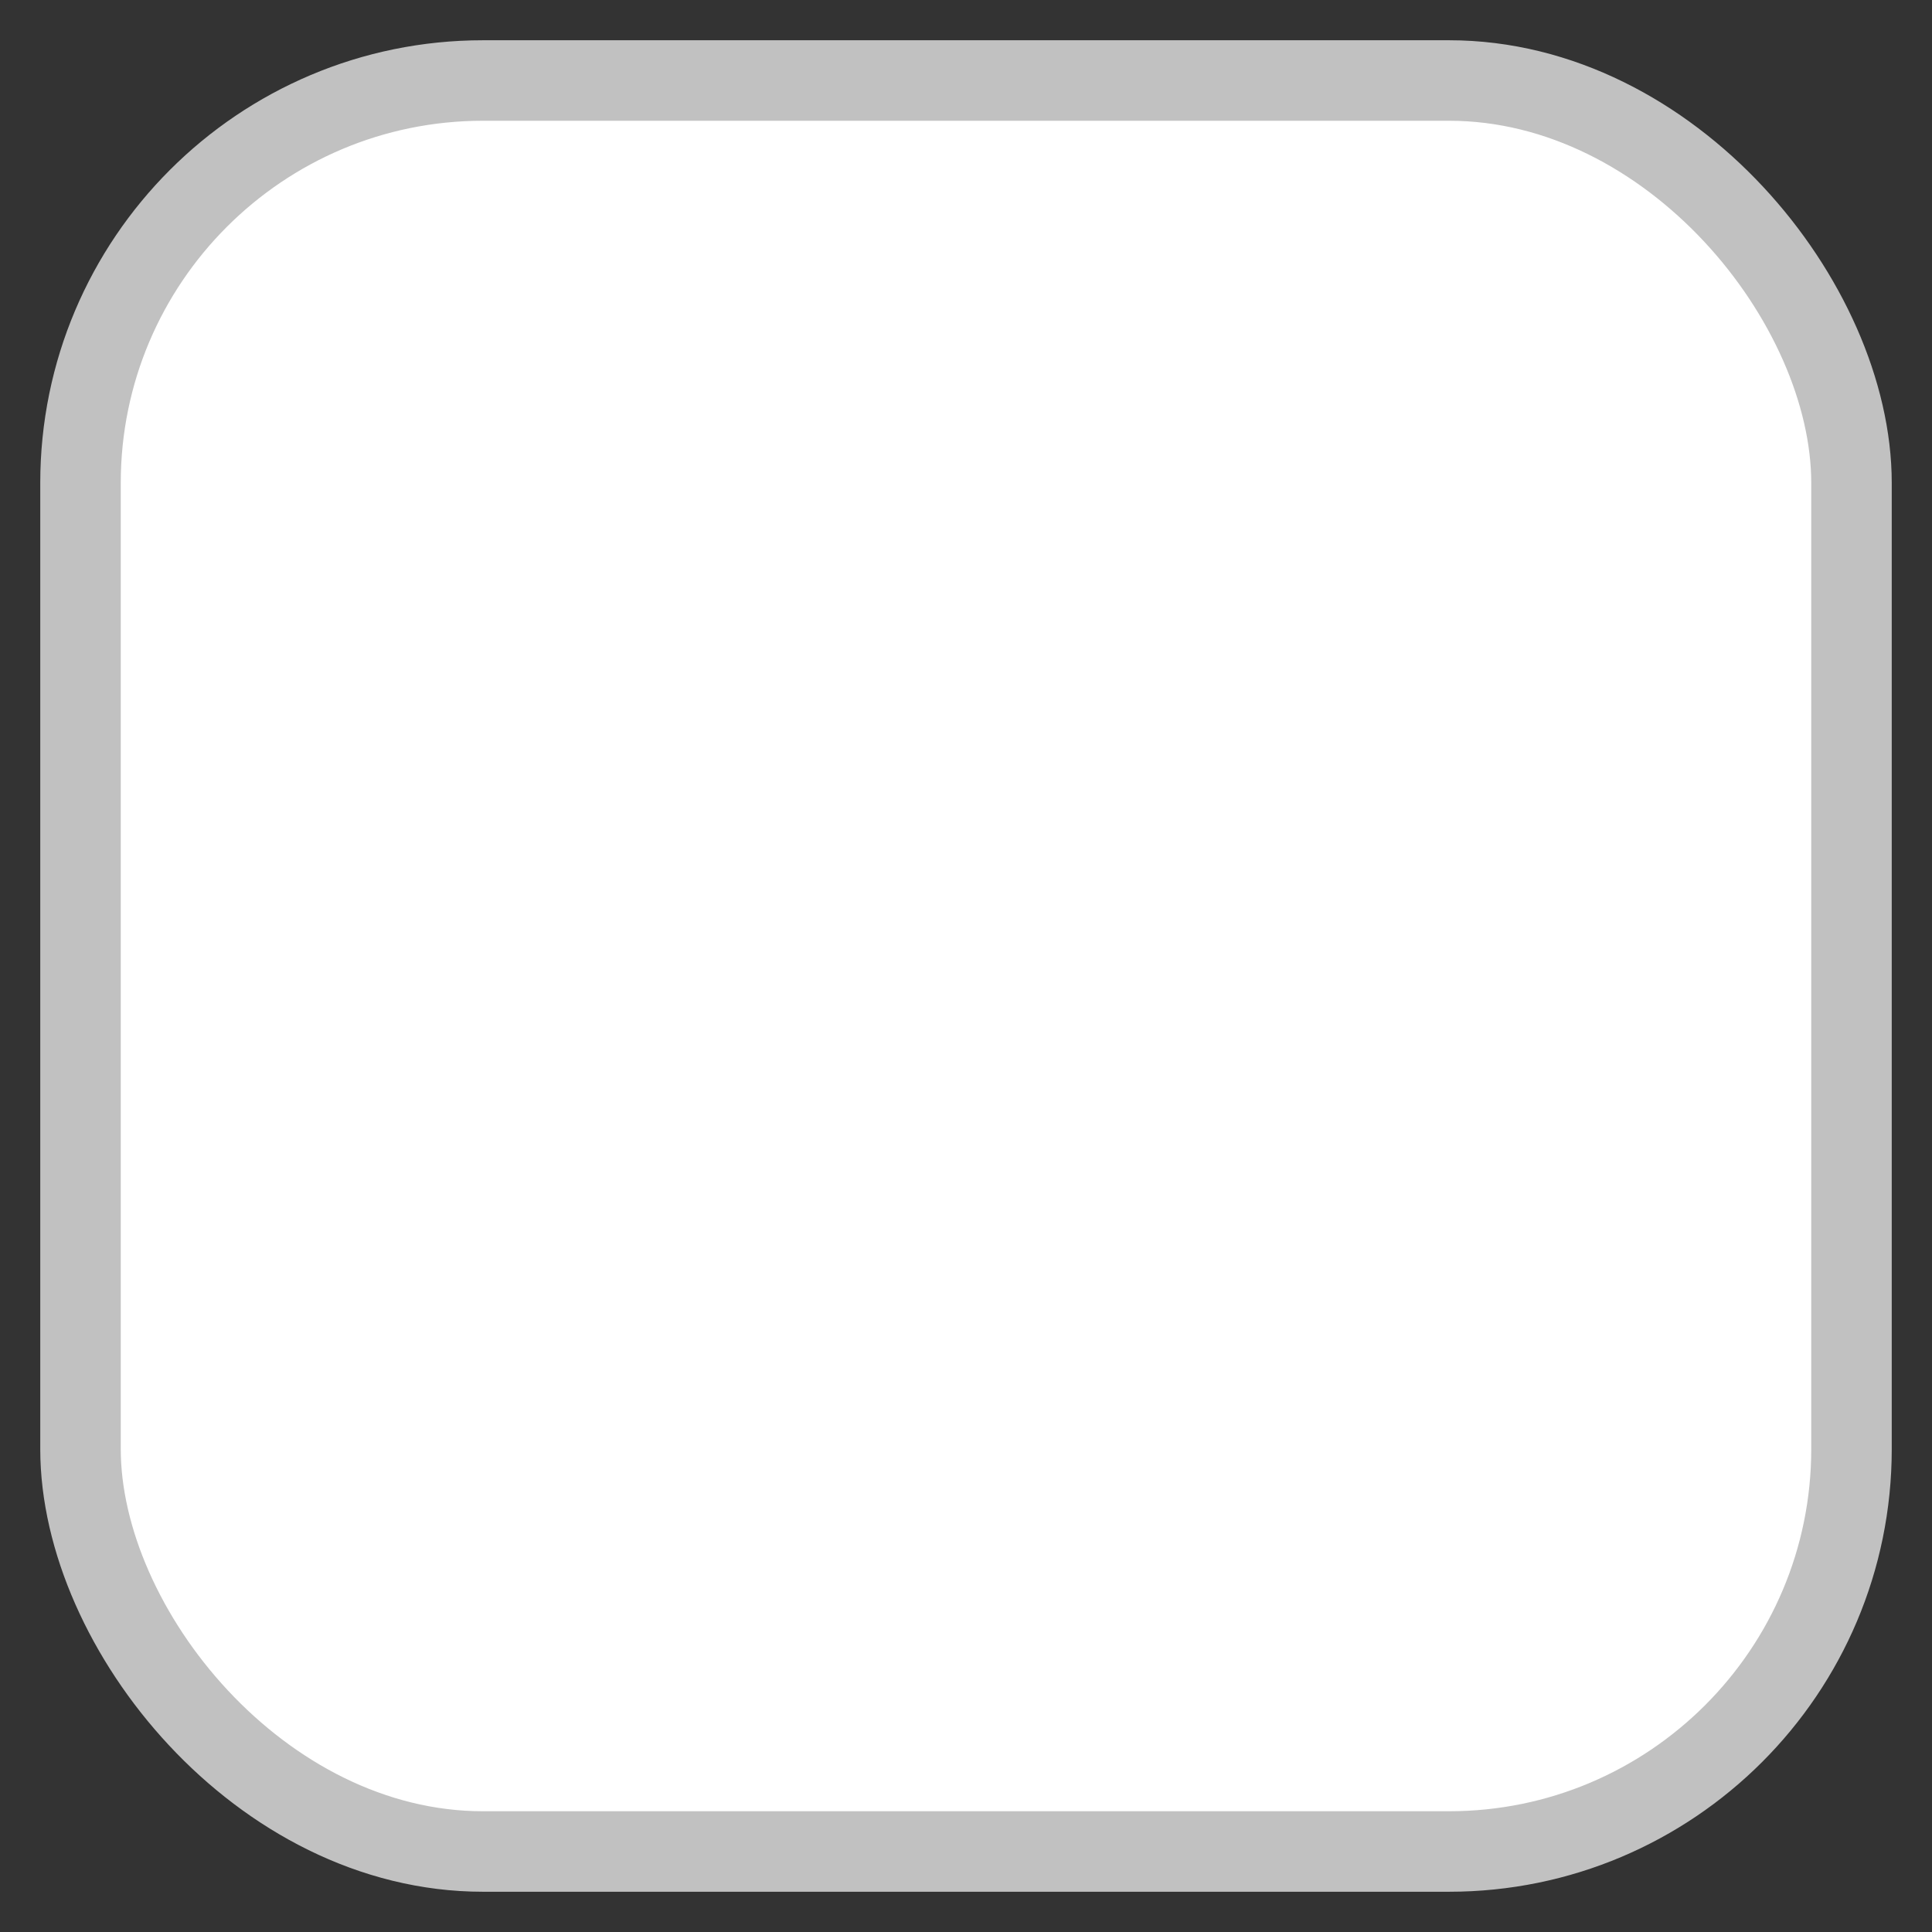 <svg width="24" height="24" viewBox="0 0 24 24" fill="white" xmlns="http://www.w3.org/2000/svg">
<rect x="0" y="0" width="24" height="24" fill="#333333" stroke="none"/>
<rect x="1" y="1" width="22" height="22" rx="5" />
<rect x="1" y="1" width="22" height="22" rx="5" stroke="#C1C1C1" strokeWidth="2"/>
</svg>
